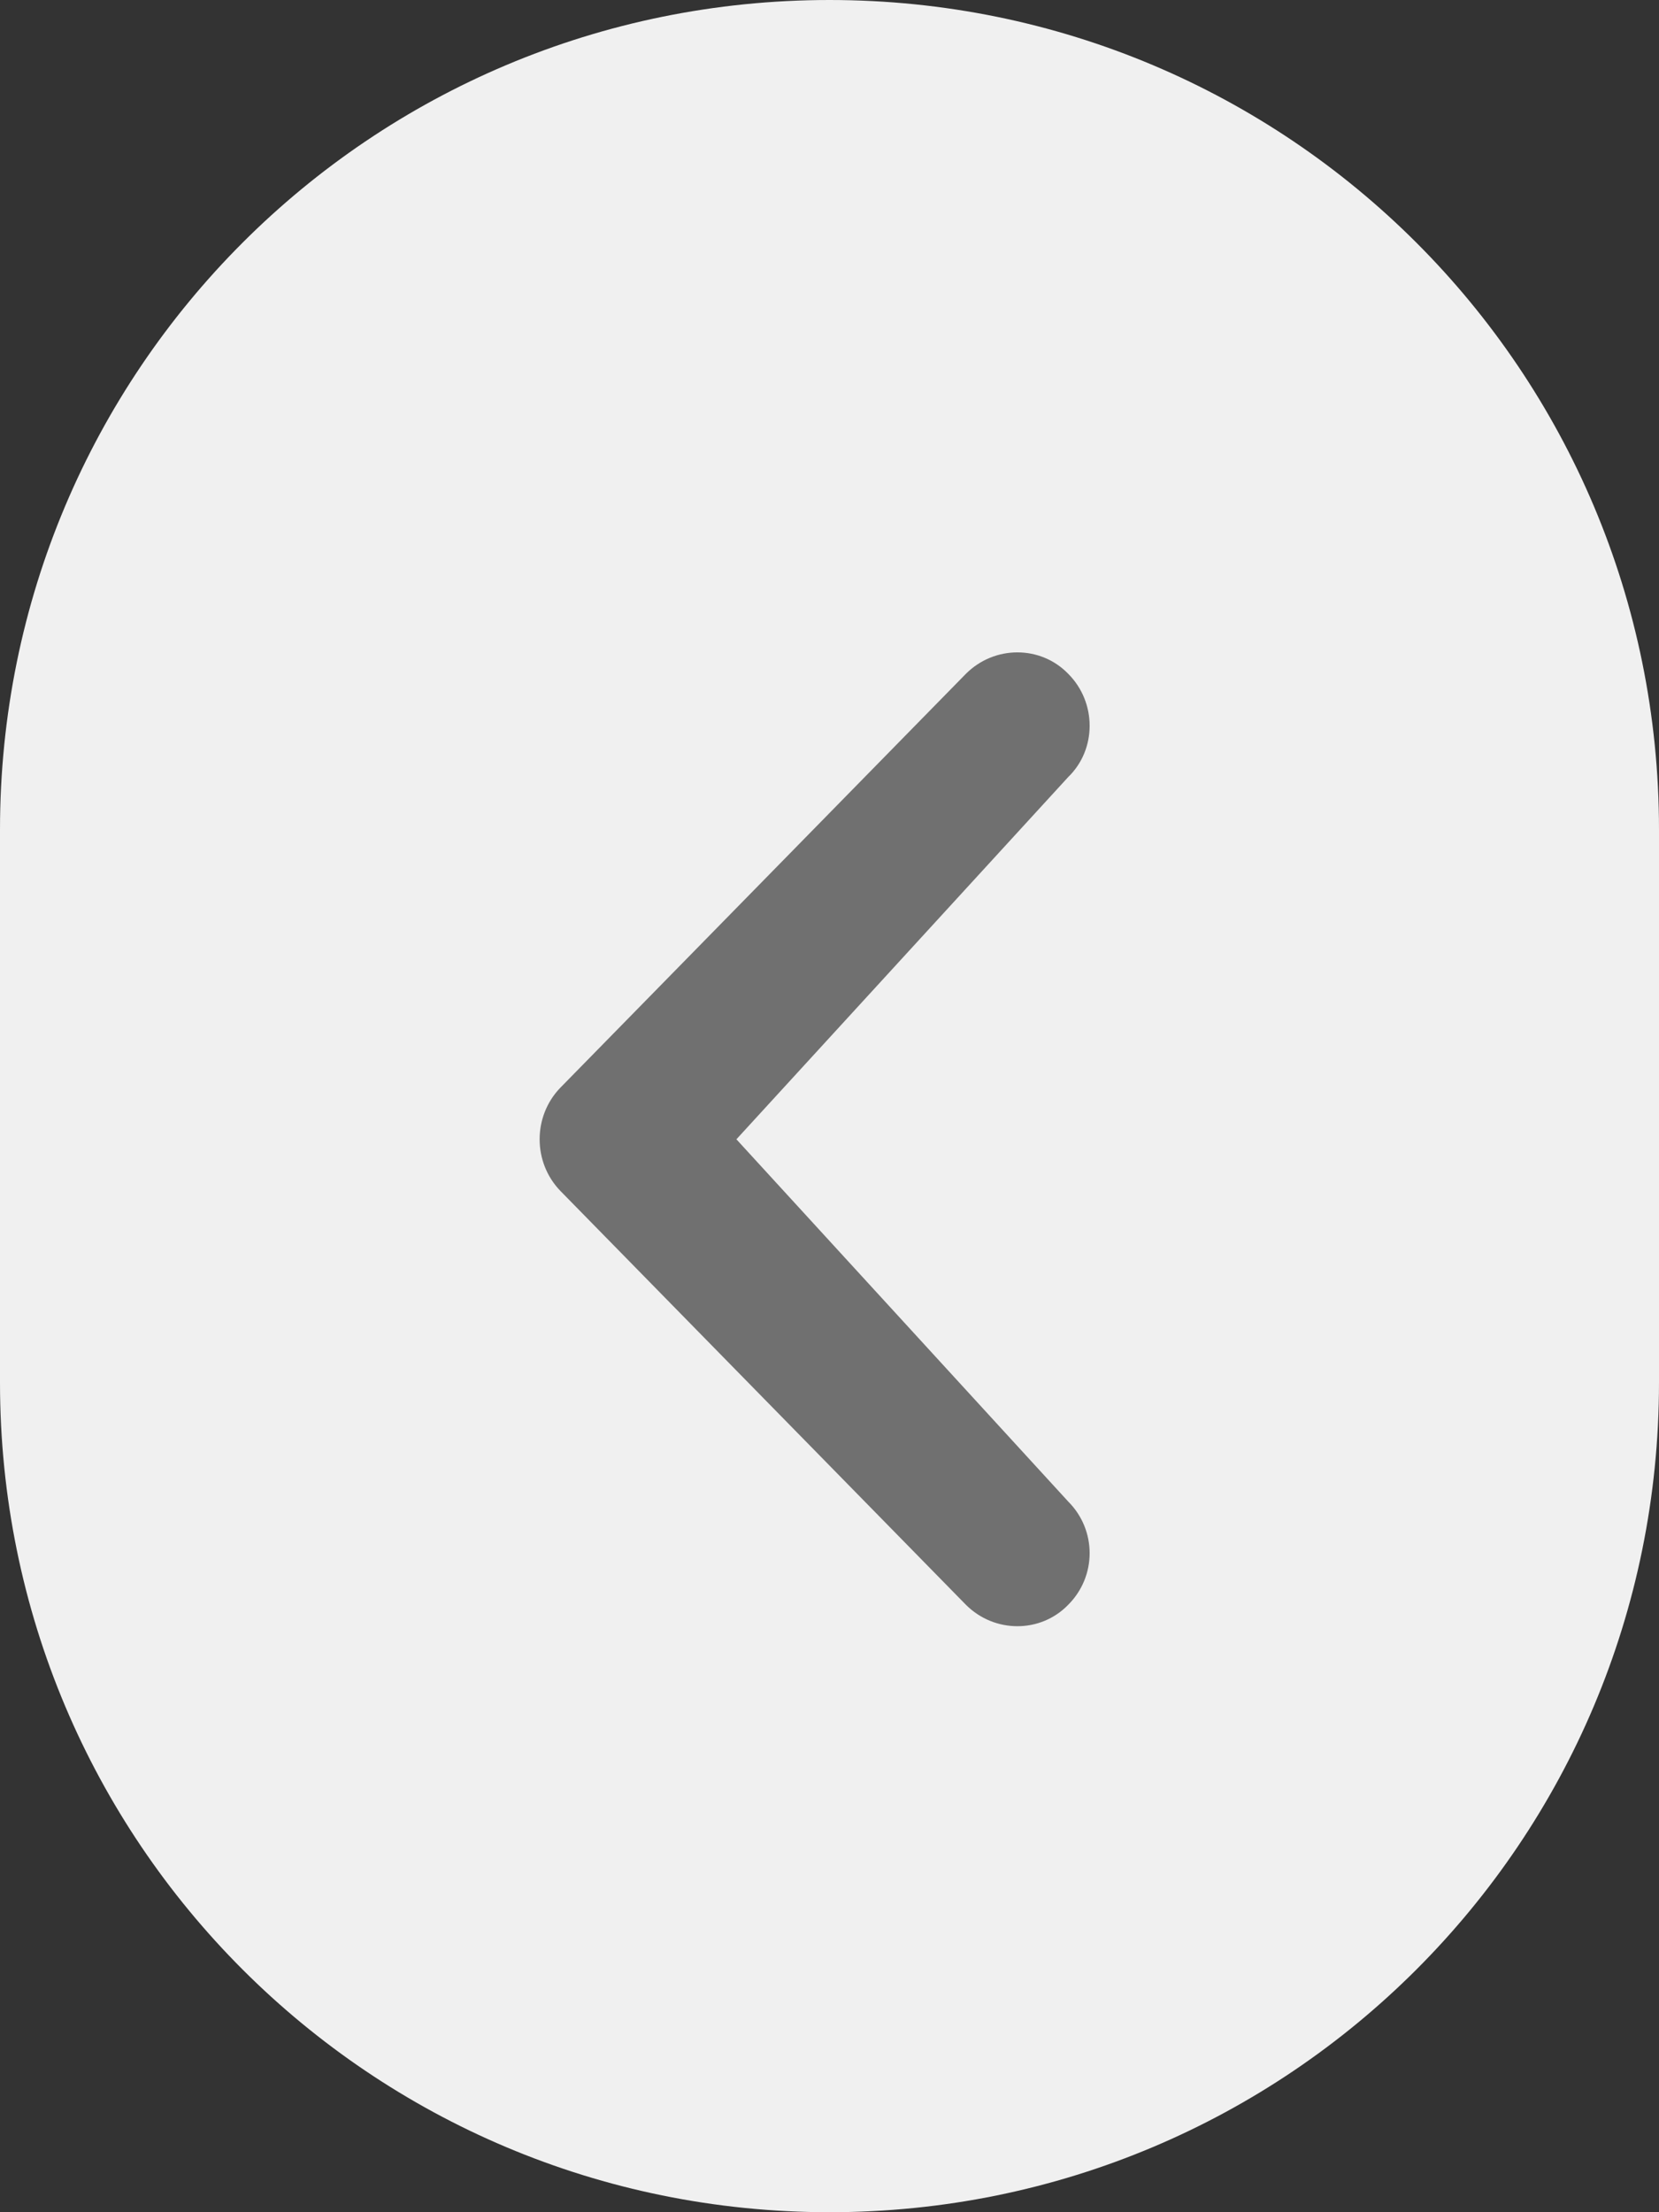 <svg version="1.2" baseProfile="tiny-ps" xmlns="http://www.w3.org/2000/svg" viewBox="0 0 18 24" width="24" height="32">
	<rect x="0" y="0" width="18" height="24" fill="#333333" stroke="none"/>
	<title>Dashboard</title>
	<style>
		tspan { white-space:pre }
		.shp0 { fill: #f0f0f0 }
		.shp1 { fill: #707070 }
	</style>
	<g id="Dashboard">
		<g id="Group 199">
			<path id="Rectangle 50" class="shp0" d="M9 0L9 0C13.98 0 18 4.02 18 9L18 15C18 19.98 13.98 24 9 24L9 24C4.02 24 0 19.98 0 15L0 9C0 4.02 4.02 0 9 0Z" />
			<path id="chevron-small-down" class="shp1" d="M11.59 16.29C11.9 16.6 11.9 17.1 11.59 17.41C11.29 17.72 10.79 17.72 10.48 17.41L6.08 12.92C5.78 12.61 5.78 12.11 6.08 11.8L10.48 7.31C10.79 7 11.29 7 11.59 7.31C11.9 7.62 11.9 8.13 11.59 8.43L7.99 12.36L11.59 16.29L11.59 16.29Z" />
		</g>
	</g>
</svg>
